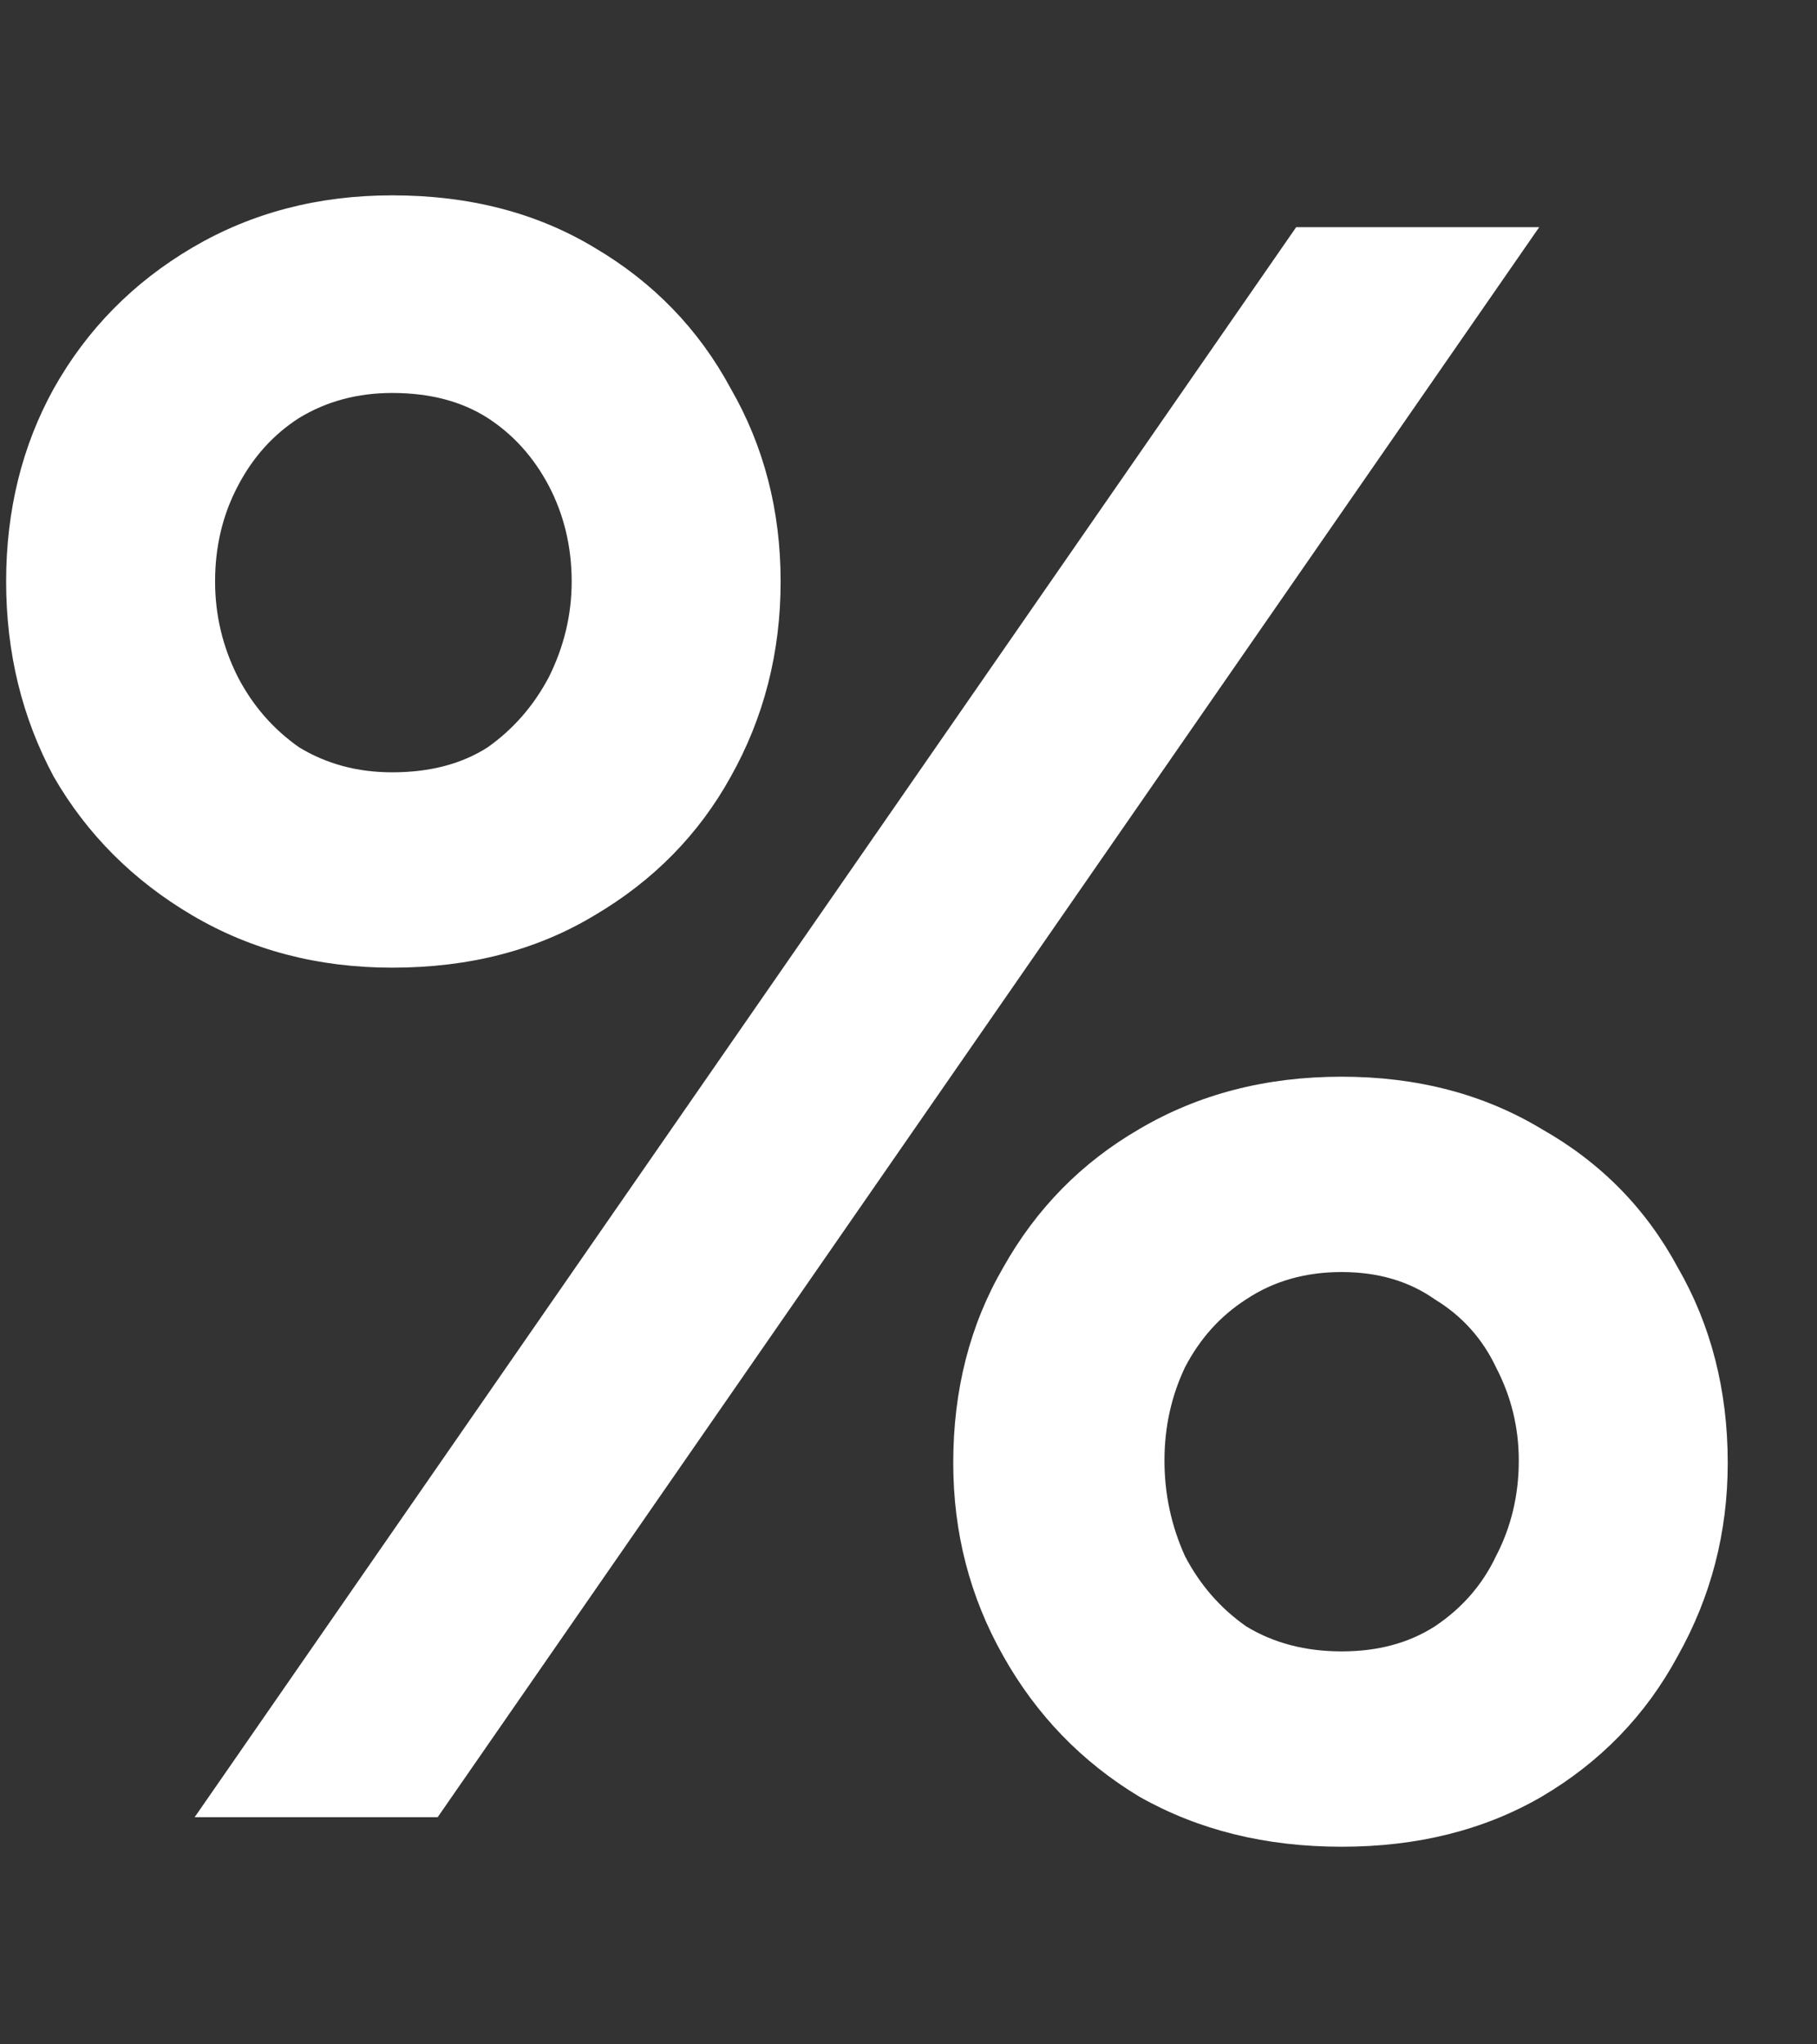 <svg width="8" height="9" viewBox="0 0 8 9" fill="none" xmlns="http://www.w3.org/2000/svg">
<rect x="0" y="0" width="8" height="9" fill="#333333" stroke="none"/>
<path d="M0.027 2.56C0.027 2.873 0.097 3.16 0.237 3.42C0.383 3.673 0.587 3.877 0.847 4.03C1.107 4.183 1.4 4.26 1.727 4.26C2.067 4.26 2.363 4.183 2.617 4.03C2.877 3.877 3.077 3.673 3.217 3.42C3.363 3.16 3.437 2.873 3.437 2.56C3.437 2.247 3.363 1.963 3.217 1.71C3.077 1.45 2.877 1.243 2.617 1.09C2.363 0.937 2.067 0.86 1.727 0.86C1.4 0.86 1.107 0.937 0.847 1.09C0.587 1.243 0.383 1.45 0.237 1.71C0.097 1.963 0.027 2.247 0.027 2.56ZM0.947 2.56C0.947 2.407 0.98 2.267 1.047 2.14C1.113 2.013 1.203 1.913 1.317 1.84C1.437 1.767 1.573 1.73 1.727 1.73C1.893 1.73 2.033 1.767 2.147 1.84C2.26 1.913 2.35 2.013 2.417 2.14C2.483 2.267 2.517 2.407 2.517 2.56C2.517 2.707 2.483 2.847 2.417 2.98C2.35 3.107 2.26 3.21 2.147 3.29C2.033 3.363 1.893 3.4 1.727 3.4C1.573 3.4 1.437 3.363 1.317 3.29C1.203 3.21 1.113 3.107 1.047 2.98C0.98 2.847 0.947 2.707 0.947 2.56ZM4.197 6.44C4.197 6.747 4.27 7.03 4.417 7.29C4.563 7.55 4.763 7.757 5.017 7.91C5.277 8.057 5.573 8.13 5.907 8.13C6.24 8.13 6.533 8.057 6.787 7.91C7.047 7.757 7.247 7.55 7.387 7.29C7.533 7.03 7.607 6.747 7.607 6.44C7.607 6.12 7.533 5.833 7.387 5.58C7.247 5.32 7.047 5.117 6.787 4.97C6.533 4.817 6.24 4.74 5.907 4.74C5.573 4.74 5.277 4.817 5.017 4.97C4.763 5.117 4.563 5.32 4.417 5.58C4.27 5.833 4.197 6.12 4.197 6.44ZM5.127 6.43C5.127 6.283 5.157 6.147 5.217 6.02C5.283 5.893 5.373 5.793 5.487 5.72C5.607 5.64 5.747 5.6 5.907 5.6C6.067 5.6 6.203 5.64 6.317 5.72C6.437 5.793 6.527 5.893 6.587 6.02C6.653 6.147 6.687 6.283 6.687 6.43C6.687 6.583 6.653 6.723 6.587 6.85C6.527 6.977 6.437 7.08 6.317 7.16C6.203 7.233 6.067 7.27 5.907 7.27C5.747 7.27 5.607 7.233 5.487 7.16C5.373 7.08 5.283 6.977 5.217 6.85C5.157 6.717 5.127 6.577 5.127 6.43ZM5.707 1L0.857 8H1.927L6.777 1H5.707Z" fill="white"/>
</svg>

